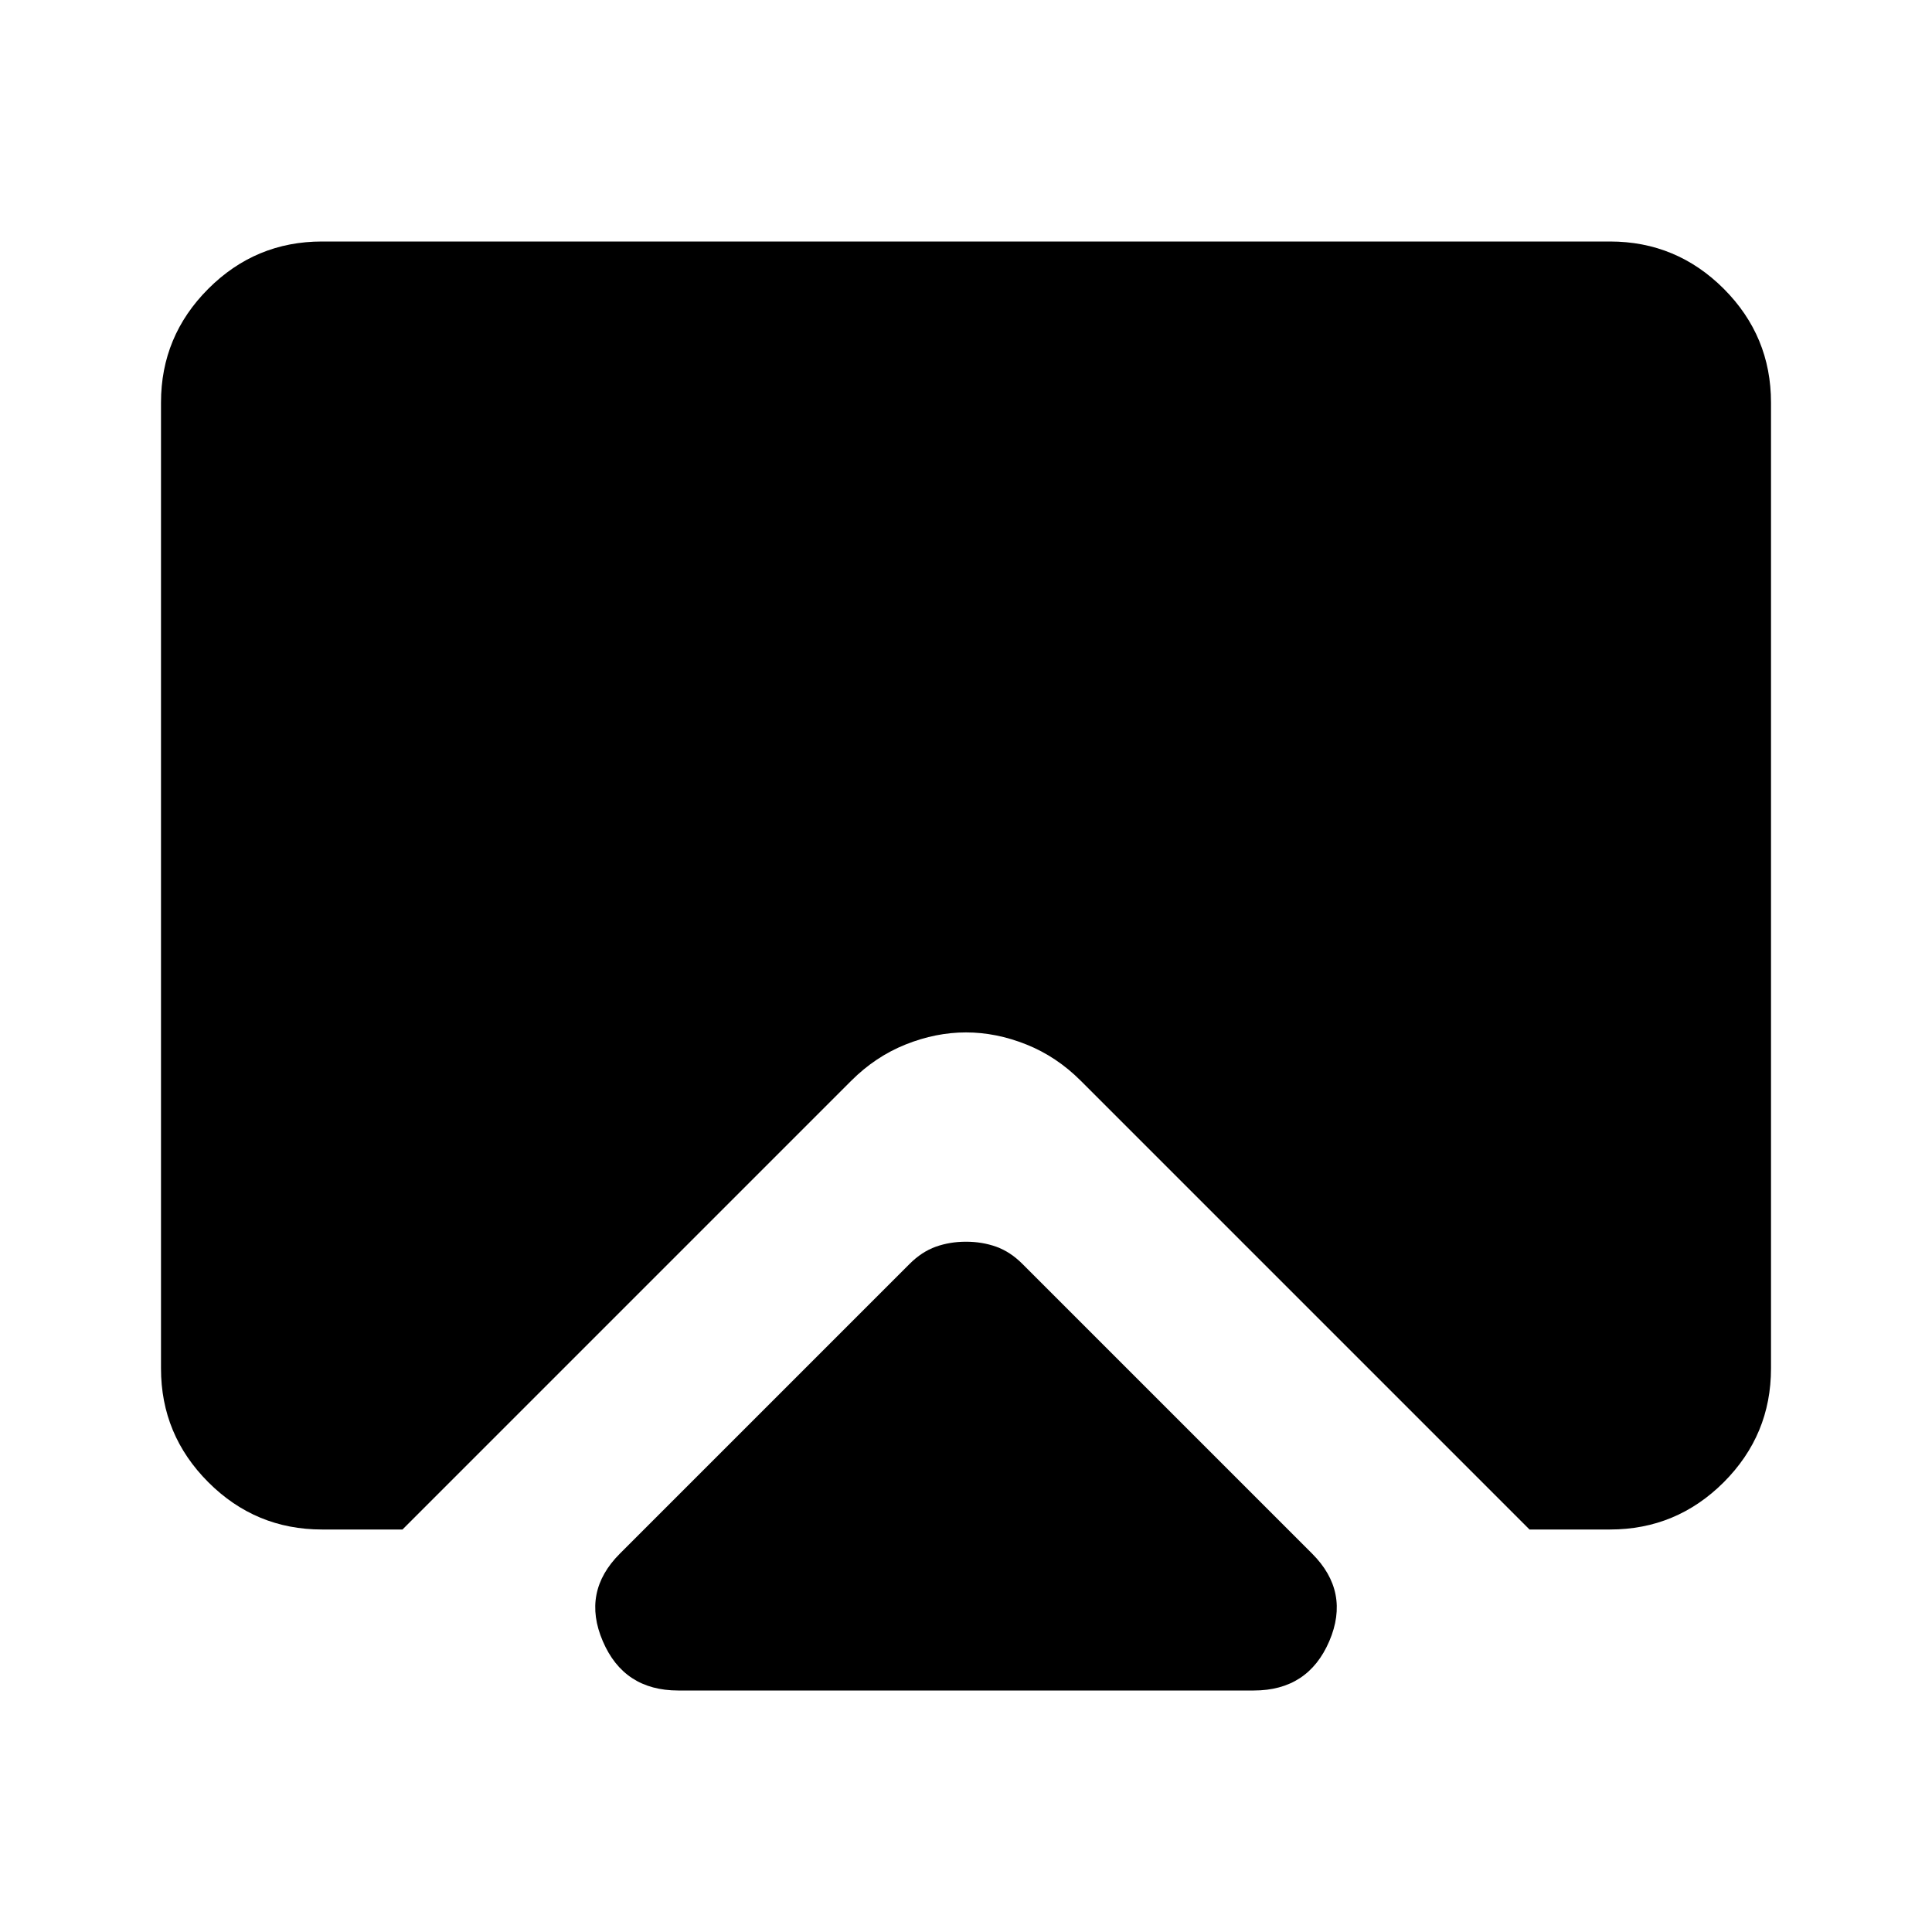 <svg xmlns="http://www.w3.org/2000/svg" height="24" width="24"><path d="M8.425 21Q7.75 21 7.488 20.387Q7.225 19.775 7.7 19.3L11.3 15.7Q11.45 15.55 11.625 15.487Q11.8 15.425 12 15.425Q12.2 15.425 12.375 15.487Q12.55 15.55 12.7 15.7L16.3 19.3Q16.775 19.775 16.513 20.387Q16.25 21 15.575 21ZM4 19Q3.175 19 2.588 18.413Q2 17.825 2 17V5Q2 4.175 2.588 3.587Q3.175 3 4 3H20Q20.825 3 21.413 3.587Q22 4.175 22 5V17Q22 17.825 21.413 18.413Q20.825 19 20 19H19L13.425 13.425Q13.125 13.125 12.75 12.975Q12.375 12.825 12 12.825Q11.625 12.825 11.25 12.975Q10.875 13.125 10.575 13.425L5 19Z"/></svg>